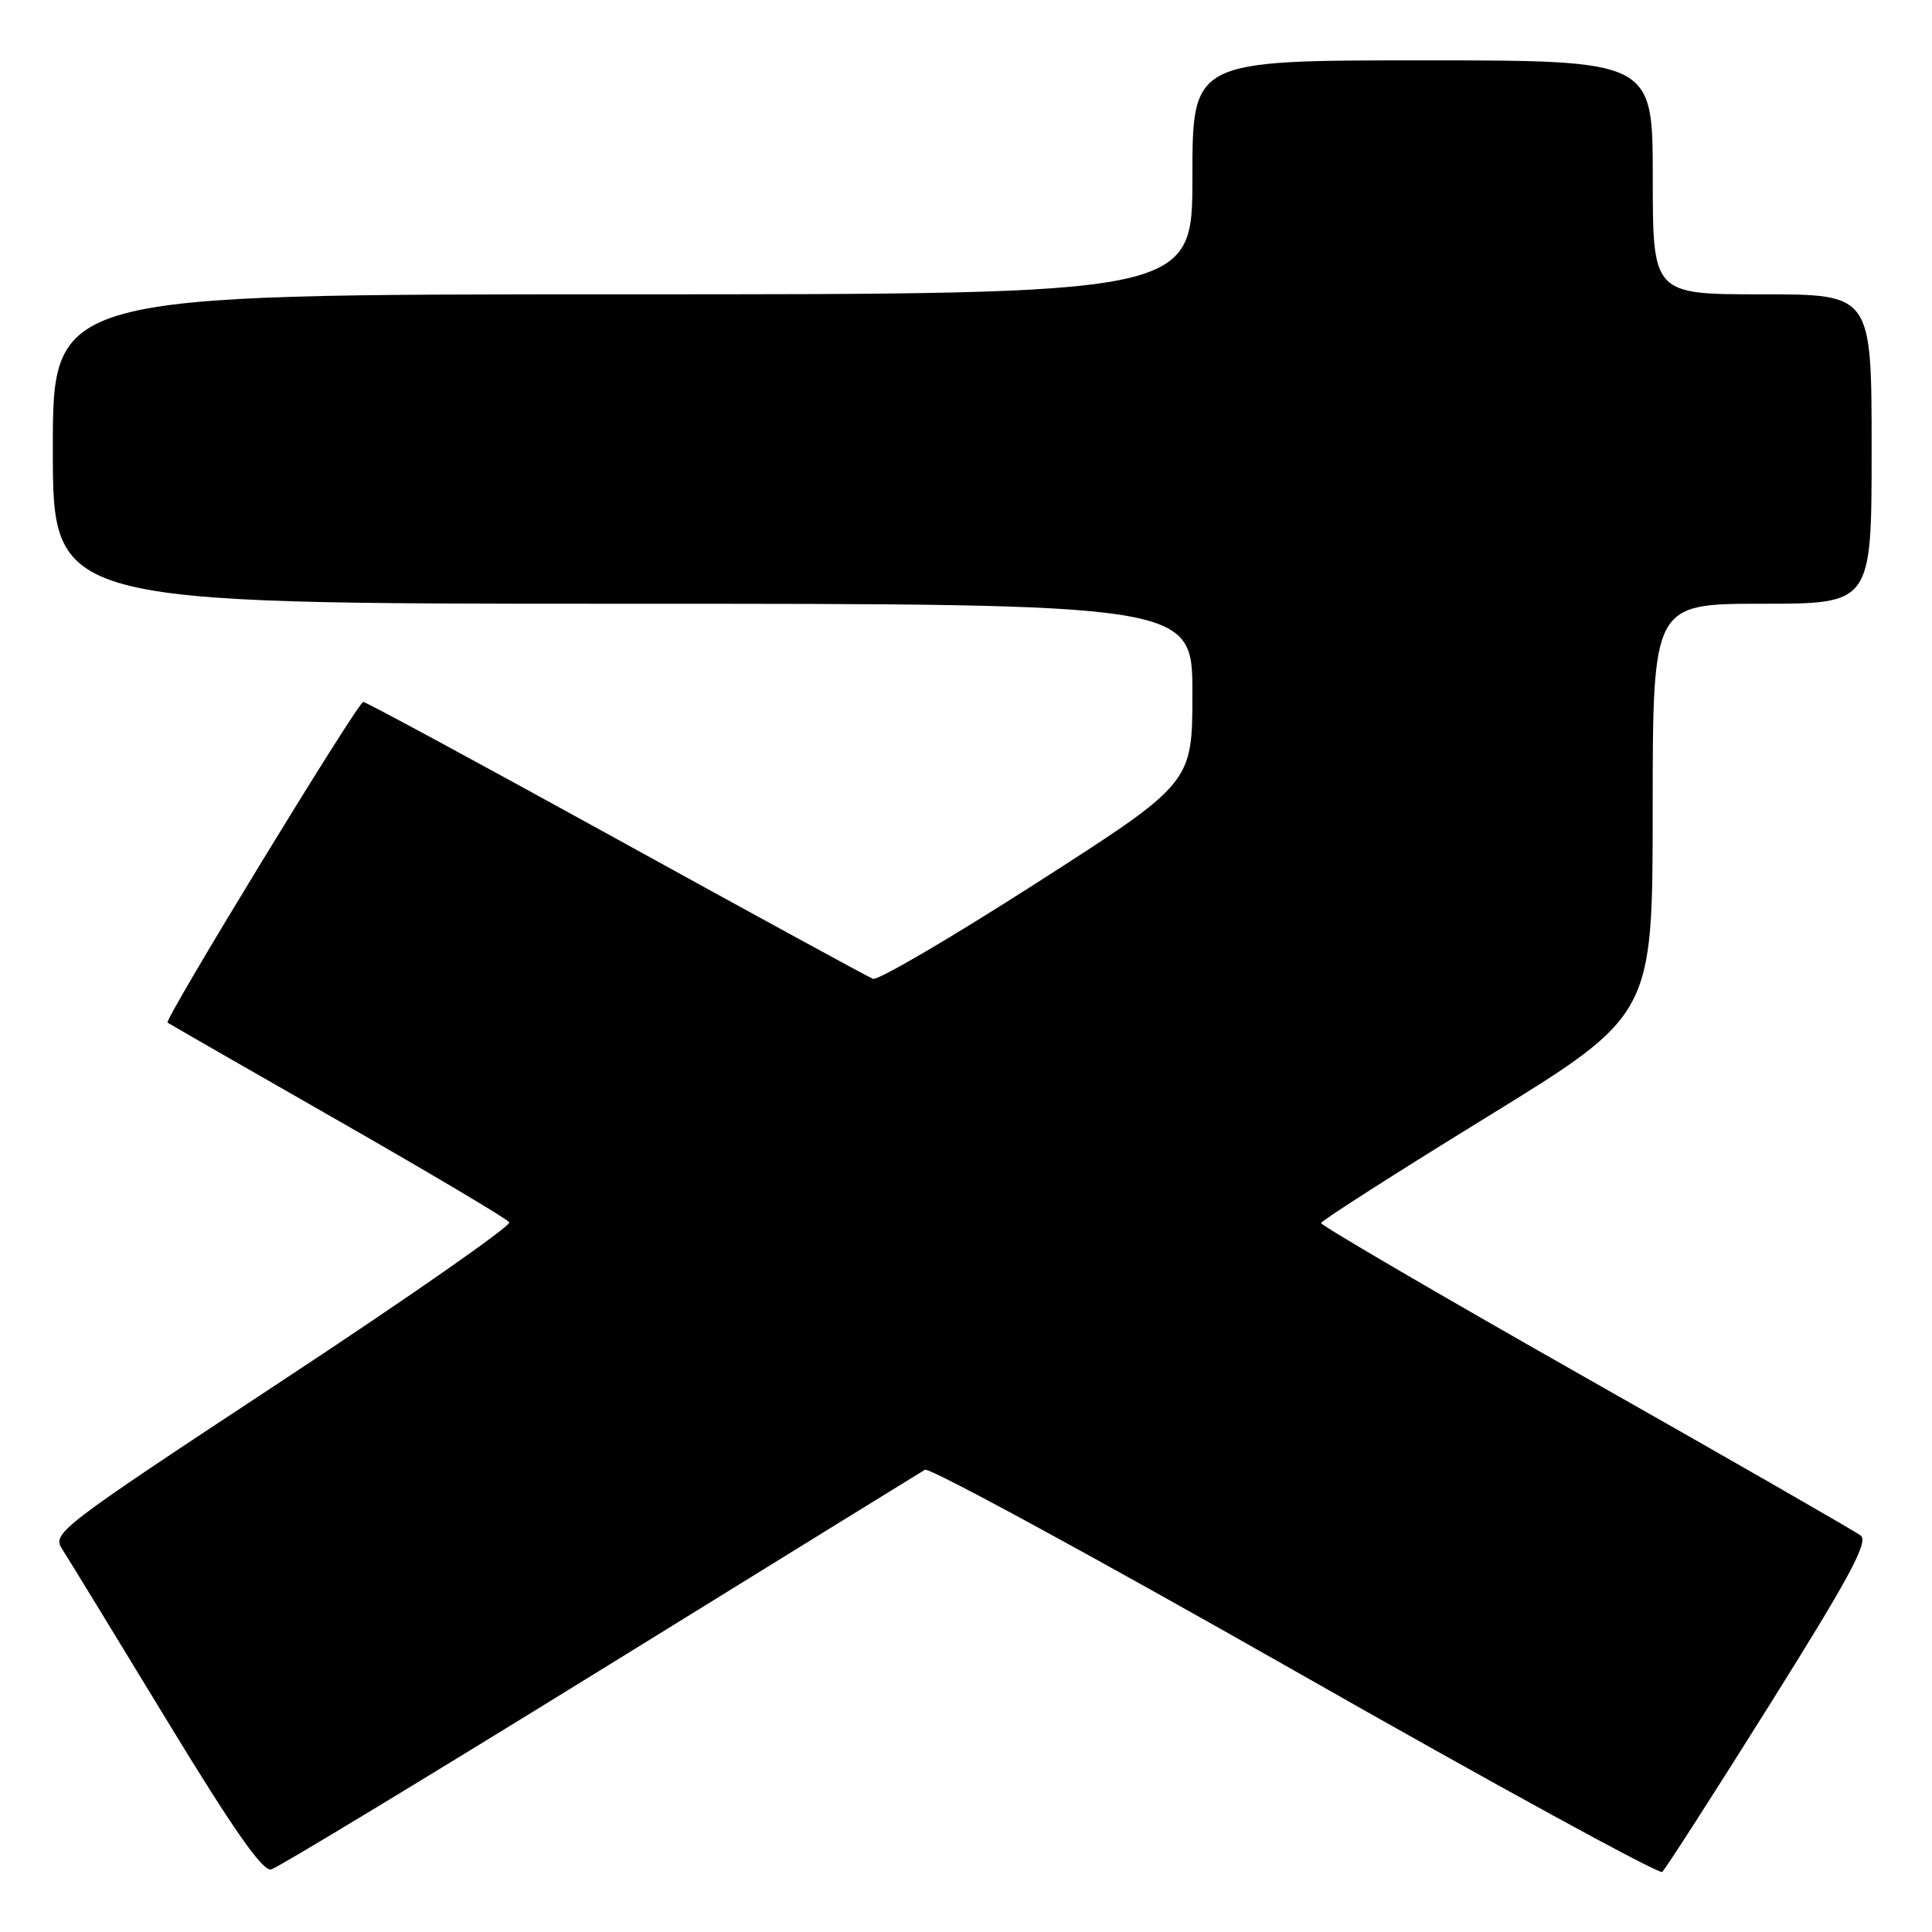 <?xml version="1.0" encoding="UTF-8" standalone="no"?>
<!DOCTYPE svg PUBLIC "-//W3C//DTD SVG 1.1//EN" "http://www.w3.org/Graphics/SVG/1.1/DTD/svg11.dtd" >
<svg xmlns="http://www.w3.org/2000/svg" xmlns:xlink="http://www.w3.org/1999/xlink" version="1.1" viewBox="0 0 256 256">
 <g >
 <path fill="currentColor"
d=" M 234.45 225.95 C 245.08 209.00 247.62 204.28 246.56 203.47 C 245.83 202.91 229.43 193.49 210.11 182.54 C 190.80 171.59 175.02 162.37 175.05 162.06 C 175.08 161.75 184.97 155.43 197.04 148.00 C 218.98 134.50 218.98 134.50 218.99 107.25 C 219.00 80.00 219.00 80.00 233.50 80.00 C 248.00 80.00 248.00 80.00 248.00 59.50 C 248.00 39.00 248.00 39.00 233.50 39.00 C 219.00 39.00 219.00 39.00 219.00 23.50 C 219.00 8.00 219.00 8.00 188.50 8.00 C 158.00 8.00 158.00 8.00 158.00 23.50 C 158.00 39.00 158.00 39.00 82.50 39.00 C 7.00 39.00 7.00 39.00 7.00 59.50 C 7.00 80.00 7.00 80.00 82.50 80.00 C 158.00 80.00 158.00 80.00 158.00 91.87 C 158.00 103.75 158.00 103.75 137.42 116.95 C 126.11 124.21 116.32 129.95 115.67 129.70 C 115.03 129.45 99.71 121.09 81.63 111.12 C 63.56 101.16 48.48 93.00 48.13 93.01 C 47.42 93.02 21.74 135.10 22.20 135.50 C 22.37 135.63 32.51 141.46 44.73 148.44 C 56.96 155.43 67.20 161.51 67.48 161.96 C 67.76 162.42 54.23 171.86 37.41 182.94 C 7.58 202.60 6.87 203.15 8.26 205.30 C 9.04 206.51 15.24 216.64 22.03 227.82 C 30.94 242.47 34.82 248.02 35.94 247.71 C 36.80 247.48 56.40 235.61 79.50 221.34 C 102.60 207.06 121.98 195.09 122.56 194.75 C 123.14 194.40 145.19 206.40 171.56 221.40 C 197.93 236.41 219.84 248.39 220.25 248.04 C 220.66 247.69 227.05 237.75 234.45 225.95 Z "/>
</g>
</svg>